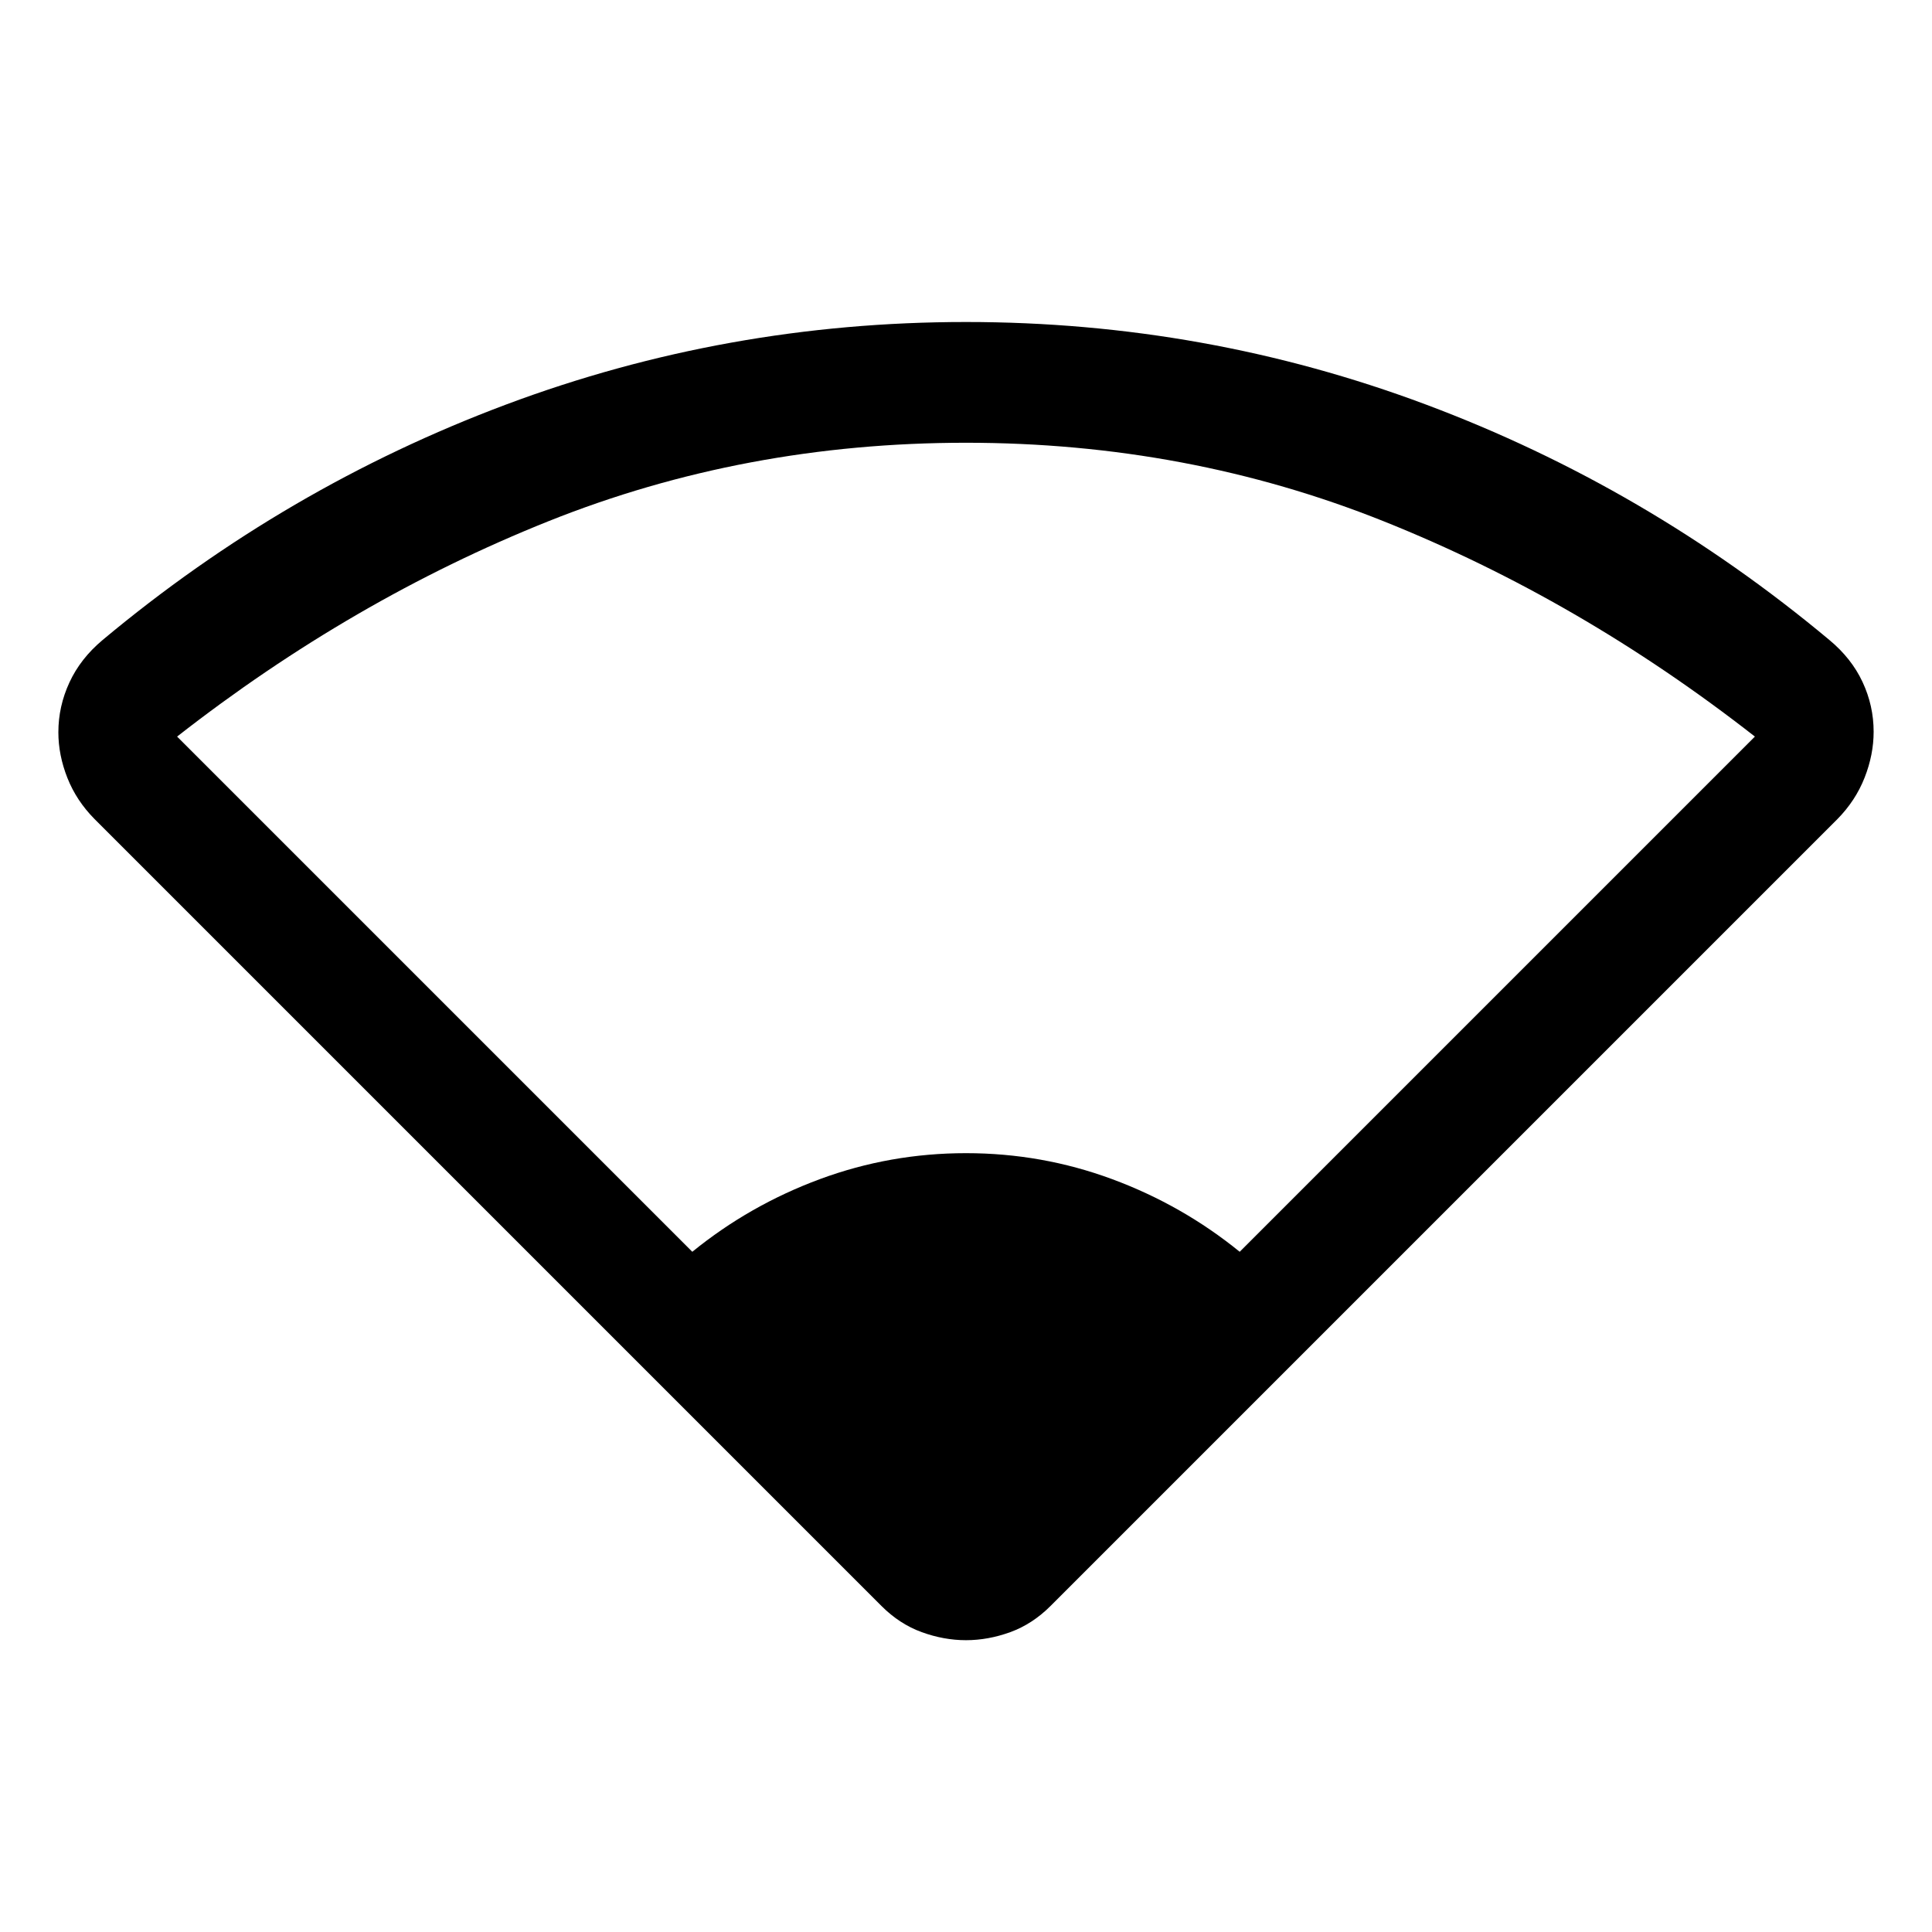 <svg xmlns="http://www.w3.org/2000/svg" width="48" height="48" viewBox="0 -960 960 960" fill="currentColor"><path d="M344-338q28.57-23.21 63.43-36.11Q442.29-387 480-387q37.71 0 72.57 12.89Q587.43-361.21 616-338l256-256q-87-68-184.5-107T480-740q-110 0-207.5 39T88-594l256 256Zm94 176L47-553q-9-9.08-13.5-20.43T29-596.14q0-12.86 5.5-24.76Q40-632.79 51-642q91-76 200.5-117T480-800q119 0 228.5 41T909-642q11 9.12 16.5 20.9t5.5 24.7q0 11.4-4.5 22.83Q922-562.14 913-553L522-162q-9 9-20 13t-22 4q-11 0-22-4t-20-13Z"/></svg>
